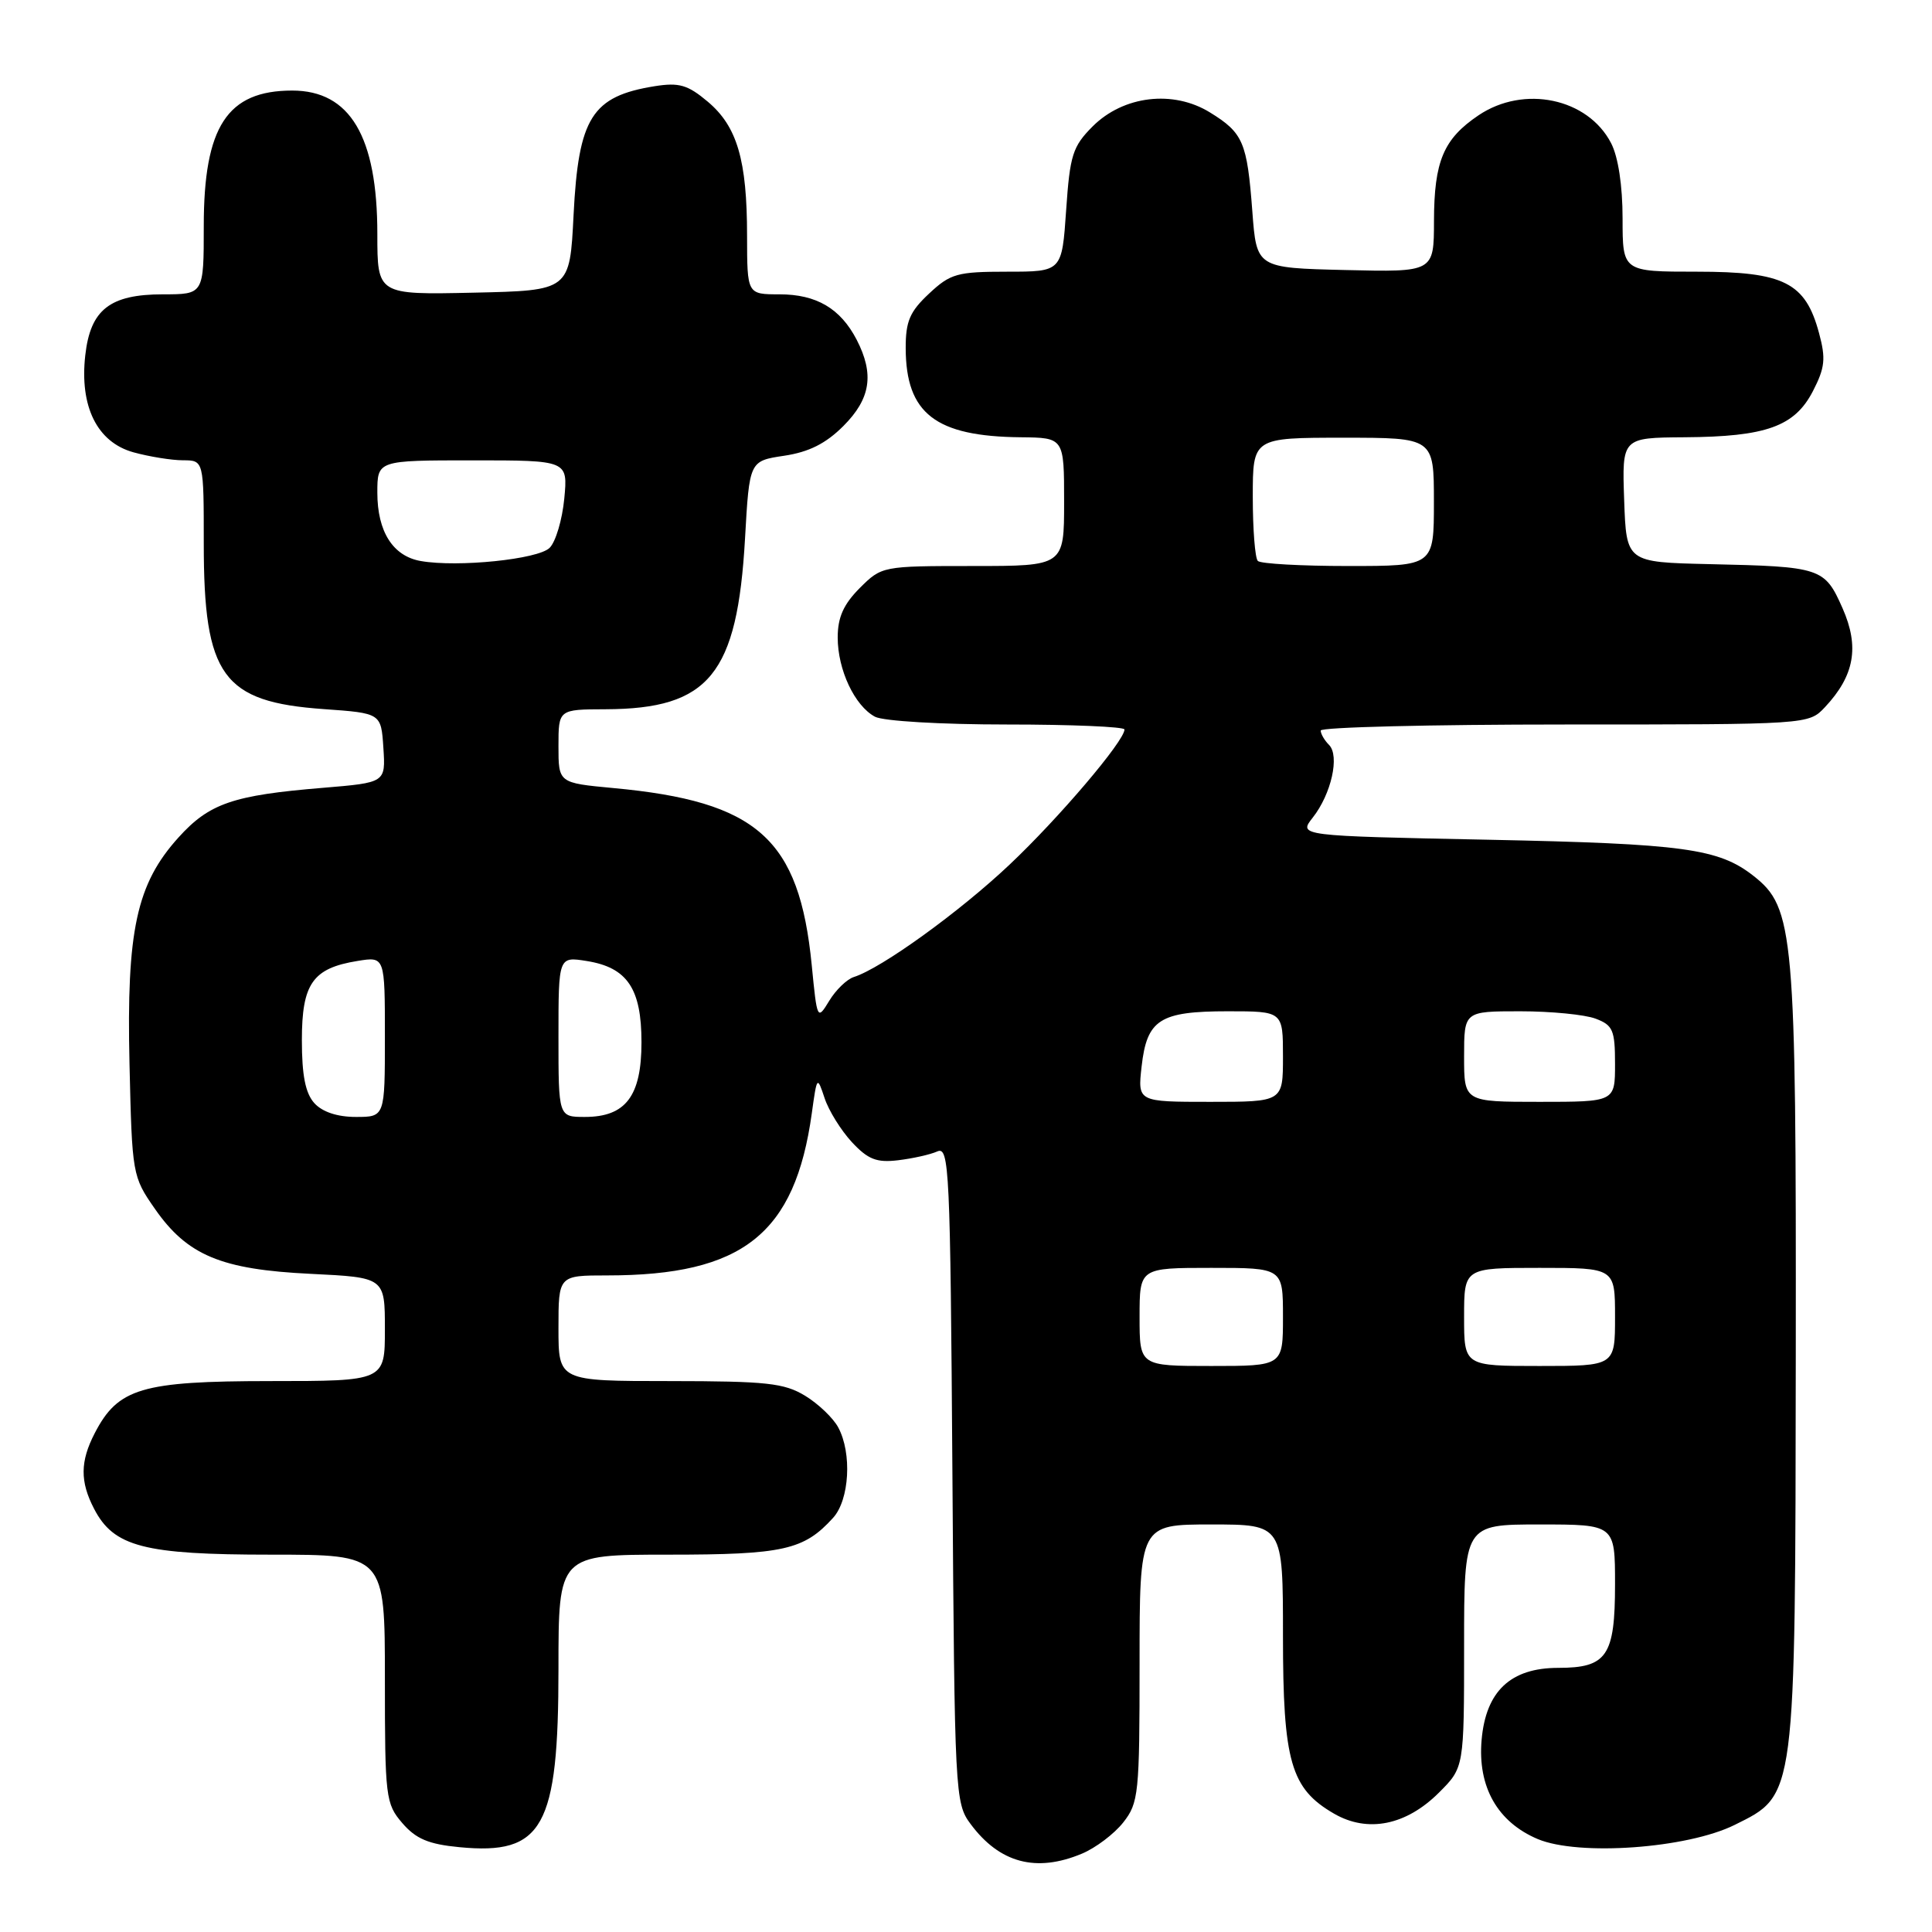 <?xml version="1.0" encoding="UTF-8" standalone="no"?>
<!DOCTYPE svg PUBLIC "-//W3C//DTD SVG 1.1//EN" "http://www.w3.org/Graphics/SVG/1.1/DTD/svg11.dtd" >
<svg xmlns="http://www.w3.org/2000/svg" xmlns:xlink="http://www.w3.org/1999/xlink" version="1.1" viewBox="0 0 256 256">
 <g >
 <path fill="currentColor"
d=" M 143.36 245.62 C 145.18 244.86 147.64 243.00 148.83 241.49 C 150.88 238.89 151.00 237.69 151.00 220.37 C 151.00 202.00 151.00 202.00 160.50 202.00 C 170.00 202.00 170.00 202.00 170.00 216.75 C 170.00 233.44 171.03 237.00 176.77 240.32 C 181.23 242.90 186.33 241.87 190.68 237.52 C 194.00 234.20 194.00 234.20 194.00 218.10 C 194.00 202.00 194.00 202.00 204.00 202.00 C 214.00 202.00 214.00 202.00 214.00 209.93 C 214.00 219.42 212.93 221.00 206.48 221.00 C 200.16 221.00 196.88 224.09 196.32 230.56 C 195.78 236.77 198.43 241.44 203.77 243.69 C 209.20 245.96 223.56 244.93 229.85 241.81 C 237.99 237.77 237.88 238.62 237.95 179.43 C 238.01 123.54 237.72 120.28 232.36 116.07 C 227.74 112.43 223.08 111.80 197.27 111.27 C 172.04 110.76 172.04 110.76 173.95 108.33 C 176.41 105.21 177.54 100.14 176.10 98.70 C 175.50 98.10 175.00 97.24 175.00 96.80 C 175.00 96.36 189.55 96.00 207.33 96.00 C 239.65 96.00 239.65 96.00 241.81 93.71 C 245.73 89.53 246.41 85.72 244.15 80.60 C 241.77 75.22 241.33 75.08 226.50 74.75 C 215.50 74.50 215.50 74.50 215.21 66.25 C 214.92 58.00 214.92 58.00 223.21 57.94 C 234.03 57.87 237.80 56.51 240.22 51.83 C 241.82 48.72 241.95 47.53 241.03 44.13 C 239.23 37.43 236.39 36.00 224.87 36.00 C 215.00 36.00 215.00 36.00 215.00 28.95 C 215.00 24.60 214.42 20.78 213.48 18.97 C 210.40 13.01 201.92 11.23 195.91 15.28 C 191.27 18.41 190.03 21.35 190.01 29.28 C 190.00 36.06 190.00 36.06 178.25 35.78 C 166.50 35.50 166.50 35.50 165.94 28.00 C 165.25 18.84 164.73 17.61 160.33 14.90 C 155.46 11.89 148.87 12.67 144.79 16.74 C 142.13 19.41 141.77 20.53 141.27 27.85 C 140.71 36.00 140.71 36.00 133.46 36.00 C 126.84 36.00 125.94 36.25 123.11 38.90 C 120.55 41.29 120.00 42.57 120.01 46.15 C 120.04 54.80 123.96 57.83 135.25 57.94 C 141.00 58.00 141.00 58.00 141.00 66.50 C 141.00 75.00 141.00 75.00 128.92 75.00 C 116.91 75.00 116.83 75.02 113.92 77.92 C 111.77 80.08 111.00 81.80 111.00 84.47 C 111.00 88.76 113.25 93.53 115.94 94.97 C 117.03 95.55 124.67 96.00 133.43 96.00 C 142.00 96.00 149.00 96.30 149.00 96.66 C 149.00 98.18 140.28 108.43 133.76 114.58 C 127.12 120.85 116.80 128.30 113.14 129.46 C 112.22 129.75 110.75 131.17 109.88 132.61 C 108.30 135.21 108.27 135.16 107.56 127.89 C 105.91 111.12 100.38 106.19 81.25 104.42 C 74.00 103.74 74.00 103.74 74.00 98.87 C 74.00 94.00 74.00 94.00 80.25 93.98 C 93.97 93.93 97.70 89.36 98.72 71.35 C 99.30 61.08 99.30 61.08 103.90 60.39 C 107.19 59.90 109.43 58.77 111.75 56.45 C 115.37 52.83 115.87 49.58 113.51 45.01 C 111.36 40.87 108.18 39.00 103.28 39.00 C 99.00 39.00 99.00 39.00 98.99 31.25 C 98.99 21.21 97.68 16.75 93.78 13.47 C 91.13 11.24 89.99 10.91 86.76 11.42 C 78.42 12.76 76.65 15.57 76.00 28.50 C 75.50 38.50 75.50 38.50 62.75 38.78 C 50.00 39.06 50.00 39.06 50.00 31.00 C 50.00 18.09 46.39 12.00 38.72 12.00 C 30.11 12.00 27.00 16.76 27.00 29.95 C 27.00 39.00 27.00 39.00 21.61 39.00 C 14.56 39.00 11.98 41.02 11.30 47.07 C 10.53 53.87 12.87 58.59 17.67 59.93 C 19.78 60.51 22.74 60.99 24.25 60.99 C 27.00 61.00 27.00 61.00 27.00 72.03 C 27.00 89.57 29.49 93.01 42.89 93.96 C 50.50 94.50 50.50 94.50 50.80 99.10 C 51.10 103.70 51.10 103.70 42.80 104.39 C 30.87 105.37 27.73 106.45 23.65 110.97 C 18.09 117.12 16.75 123.30 17.16 140.98 C 17.50 155.63 17.54 155.89 20.52 160.17 C 24.82 166.35 29.31 168.22 41.16 168.79 C 51.00 169.27 51.00 169.27 51.00 176.13 C 51.00 183.00 51.00 183.00 35.75 183.00 C 18.77 183.01 15.63 183.94 12.55 189.91 C 10.62 193.64 10.59 196.31 12.46 199.91 C 15.07 204.96 19.07 206.00 35.90 206.00 C 51.00 206.00 51.00 206.00 51.00 222.44 C 51.00 238.18 51.10 239.00 53.31 241.57 C 55.11 243.66 56.78 244.37 60.87 244.76 C 71.96 245.83 74.00 242.16 74.00 221.10 C 74.00 206.00 74.00 206.00 88.55 206.00 C 103.81 206.00 106.52 205.39 110.39 201.12 C 112.56 198.73 112.91 192.56 111.07 189.14 C 110.41 187.90 108.44 186.02 106.69 184.95 C 103.91 183.26 101.59 183.01 88.75 183.00 C 74.00 183.00 74.00 183.00 74.00 176.00 C 74.00 169.00 74.00 169.00 80.45 169.00 C 98.43 169.00 105.35 163.51 107.57 147.50 C 108.25 142.58 108.28 142.55 109.26 145.50 C 109.80 147.15 111.43 149.77 112.87 151.33 C 115.01 153.63 116.15 154.08 119.00 153.74 C 120.92 153.51 123.27 152.99 124.20 152.57 C 125.78 151.88 125.92 154.82 126.20 195.34 C 126.49 237.72 126.55 238.93 128.60 241.68 C 132.45 246.87 137.29 248.16 143.36 245.62 Z  M 151.00 174.50 C 151.00 168.00 151.00 168.00 160.50 168.00 C 170.00 168.00 170.00 168.00 170.00 174.50 C 170.00 181.00 170.00 181.00 160.50 181.00 C 151.00 181.00 151.00 181.00 151.00 174.50 Z  M 194.00 174.50 C 194.00 168.00 194.00 168.00 204.00 168.00 C 214.00 168.00 214.00 168.00 214.00 174.50 C 214.00 181.00 214.00 181.00 204.00 181.00 C 194.00 181.00 194.00 181.00 194.00 174.50 Z  M 41.65 146.17 C 40.47 144.86 40.00 142.49 40.00 137.83 C 40.00 130.33 41.43 128.29 47.38 127.33 C 51.00 126.74 51.00 126.74 51.00 137.37 C 51.00 148.00 51.00 148.00 47.15 148.00 C 44.70 148.00 42.71 147.34 41.65 146.17 Z  M 74.00 137.37 C 74.00 126.74 74.00 126.74 77.75 127.34 C 83.12 128.20 85.00 130.99 85.00 138.11 C 85.00 145.24 82.91 148.00 77.50 148.00 C 74.00 148.00 74.00 148.00 74.00 137.37 Z  M 151.27 141.31 C 151.97 135.09 153.67 134.00 162.69 134.00 C 170.00 134.00 170.00 134.00 170.00 140.00 C 170.00 146.00 170.00 146.00 160.37 146.00 C 150.74 146.00 150.74 146.00 151.27 141.31 Z  M 194.00 140.00 C 194.00 134.00 194.00 134.00 201.43 134.00 C 205.52 134.00 210.02 134.44 211.43 134.98 C 213.72 135.84 214.00 136.50 214.00 140.98 C 214.00 146.00 214.00 146.00 204.00 146.00 C 194.00 146.00 194.00 146.00 194.00 140.00 Z  M 55.76 74.34 C 52.07 73.70 50.00 70.45 50.00 65.28 C 50.00 61.00 50.00 61.00 62.63 61.00 C 75.25 61.00 75.25 61.00 74.77 66.07 C 74.50 68.87 73.63 71.80 72.83 72.59 C 71.32 74.11 60.67 75.20 55.76 74.34 Z  M 166.67 74.33 C 166.30 73.97 166.00 70.14 166.00 65.83 C 166.00 58.00 166.00 58.00 178.00 58.00 C 190.00 58.00 190.00 58.00 190.00 66.50 C 190.00 75.00 190.00 75.00 178.67 75.00 C 172.43 75.00 167.03 74.70 166.67 74.33 Z "/>
</g>
</svg>